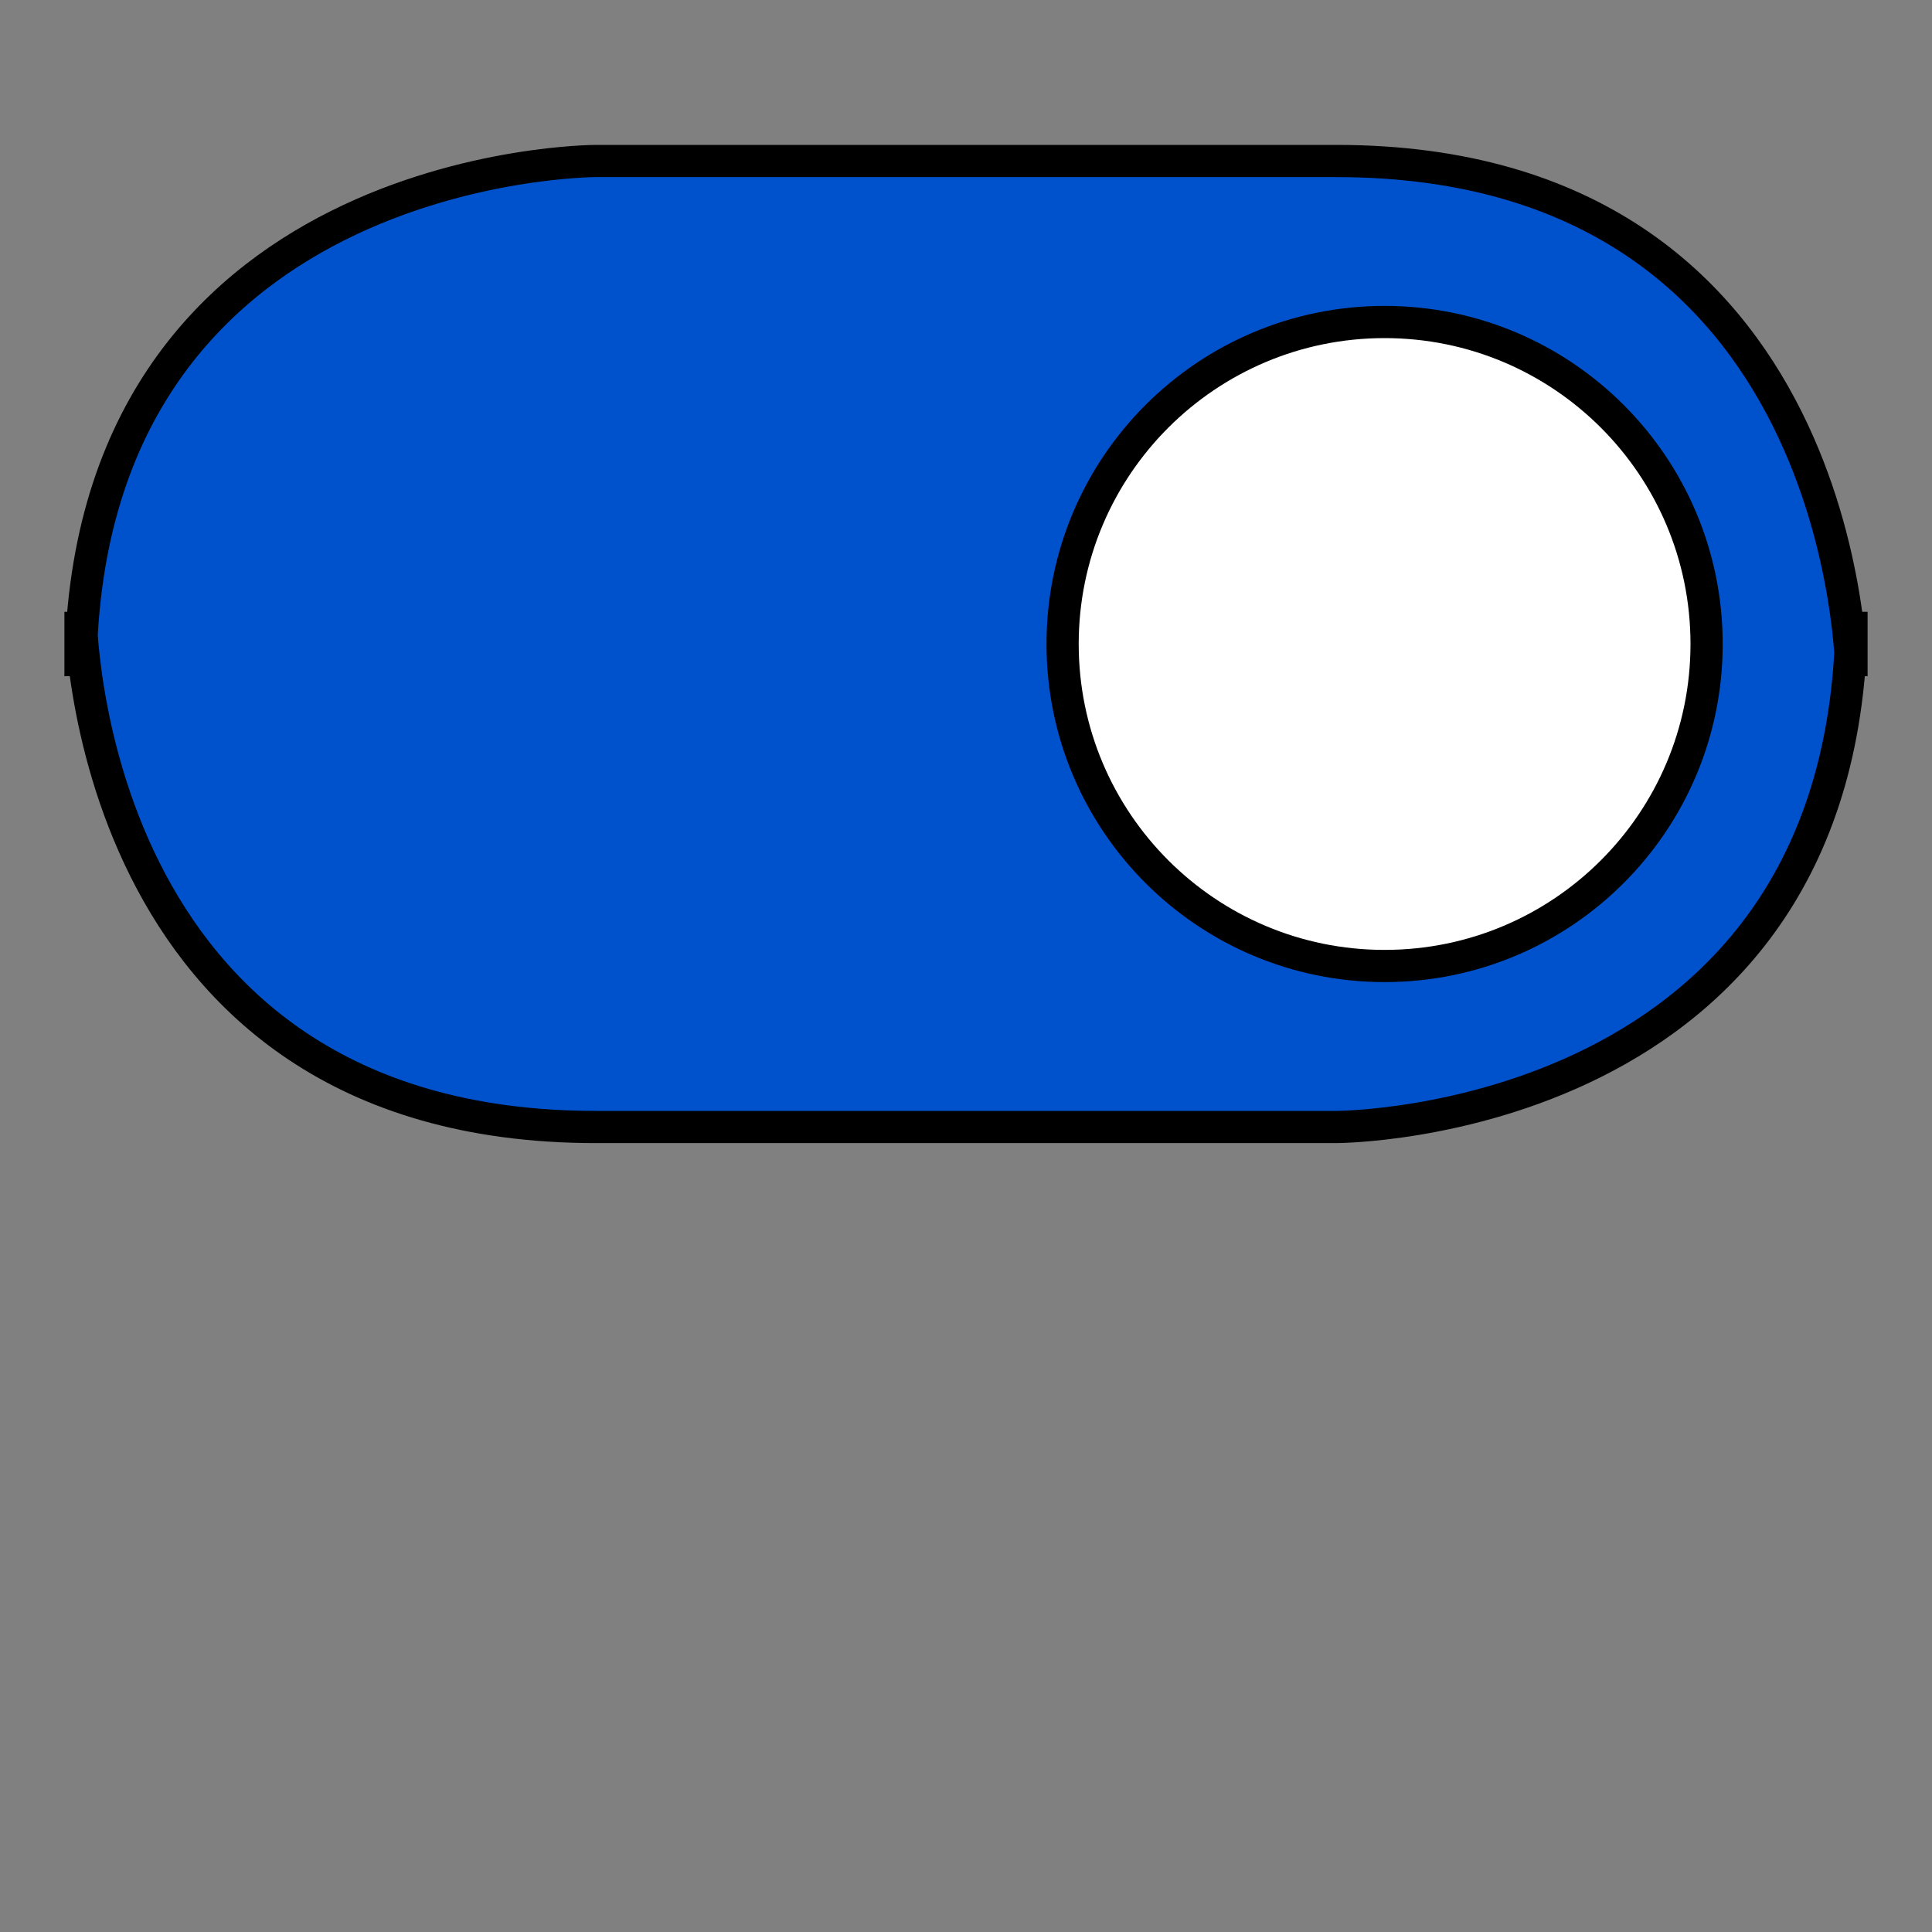<svg xmlns="http://www.w3.org/2000/svg" xmlns:xlink="http://www.w3.org/1999/xlink" version="1.1" width="30" height="30" viewBox="-30 -20 60 60">
  
<rect x="-30" y="-20" width="60" height="60" fill="#808080" stroke="none"/>
  
<g id="two-13" transform="matrix(1 0 0 1 0 0)" opacity="1" class="dragger-picker" data-label="toggle_coord" style="outline: 0px;"><g id="two-20" transform="matrix(1 0 0 1 0 0)" opacity="0"><path transform="matrix(1 0 0 1 0 0)" d="M 0 0 Z " fill="rgba(0,0,0,0)" stroke="#505F79" stroke-width="1" stroke-opacity="1" fill-opacity="1" visibility="visible" stroke-linecap="butt" stroke-linejoin="miter" stroke-miterlimit="4" id="two-14"></path><g id="two-19" transform="matrix(1 0 0 1 0 0)" opacity="0"><path transform="matrix(1 0 0 1 0 0)" d="M 3 0 C 3 1.657 1.657 3 0 3 C -1.657 3 -3 1.657 -3 0 C -3 -1.657 -1.657 -3 -0 -3 C 1.657 -3 3 -1.657 3 0 Z " fill="#fff" stroke="#000" stroke-width="1" stroke-opacity="1" fill-opacity="1" visibility="visible" stroke-linecap="butt" stroke-linejoin="miter" stroke-miterlimit="4" id="two-15"></path><path transform="matrix(1 0 0 1 0 0)" d="M 3 0 C 3 1.657 1.657 3 0 3 C -1.657 3 -3 1.657 -3 0 C -3 -1.657 -1.657 -3 -0 -3 C 1.657 -3 3 -1.657 3 0 Z " fill="#fff" stroke="#000" stroke-width="1" stroke-opacity="1" fill-opacity="1" visibility="visible" stroke-linecap="butt" stroke-linejoin="miter" stroke-miterlimit="4" id="two-16"></path><path transform="matrix(1 0 0 1 0 0)" d="M 3 0 C 3 1.657 1.657 3 0 3 C -1.657 3 -3 1.657 -3 0 C -3 -1.657 -1.657 -3 -0 -3 C 1.657 -3 3 -1.657 3 0 Z " fill="#fff" stroke="#000" stroke-width="1" stroke-opacity="1" fill-opacity="1" visibility="visible" stroke-linecap="butt" stroke-linejoin="miter" stroke-miterlimit="4" id="two-17"></path><path transform="matrix(1 0 0 1 0 0)" d="M 3 0 C 3 1.657 1.657 3 0 3 C -1.657 3 -3 1.657 -3 0 C -3 -1.657 -1.657 -3 -0 -3 C 1.657 -3 3 -1.657 3 0 Z " fill="#fff" stroke="#000" stroke-width="1" stroke-opacity="1" fill-opacity="1" visibility="visible" stroke-linecap="butt" stroke-linejoin="miter" stroke-miterlimit="4" id="two-18"></path></g></g><g id="two-12" transform="matrix(1 0 0 1 0 0)" opacity="1"><path transform="matrix(1 0 0 1 0 0)" d="M -11.5 -15 C -11.5 -15 11.5 -15 11.5 -15 C 27.5 -15 27.5 1 27.5 1 C 27.5 1 27.5 -1 27.5 -1 C 27.5 15 11.5 15 11.5 15 C 11.5 15 -11.5 15 -11.5 15 C -27.5 15 -27.5 -1 -27.5 -1 C -27.5 -1 -27.5 1 -27.5 1 C -27.5 -15 -11.5 -15 -11.5 -15 C -11.5 -15 -11.5 -15 -11.5 -15 C -11.5 -15 -11.5 -15 -11.5 -15 Z " fill="#0052CC" stroke="undefined" stroke-width="1" stroke-opacity="1" fill-opacity="1" visibility="visible" stroke-linecap="butt" stroke-linejoin="miter" stroke-miterlimit="4" id="two-10"></path><path transform="matrix(1 0 0 1 13 0)" d="M 10 0 C 10 5.523 5.523 10 0 10 C -5.523 10 -10 5.523 -10 0 C -10 -5.523 -5.523 -10 -0 -10 C 5.523 -10 10 -5.523 10 0 Z " fill="#fff" stroke="undefined" stroke-width="1" stroke-opacity="1" fill-opacity="1" visibility="visible" stroke-linecap="butt" stroke-linejoin="miter" stroke-miterlimit="4" id="two-11"></path></g></g>
</svg>
